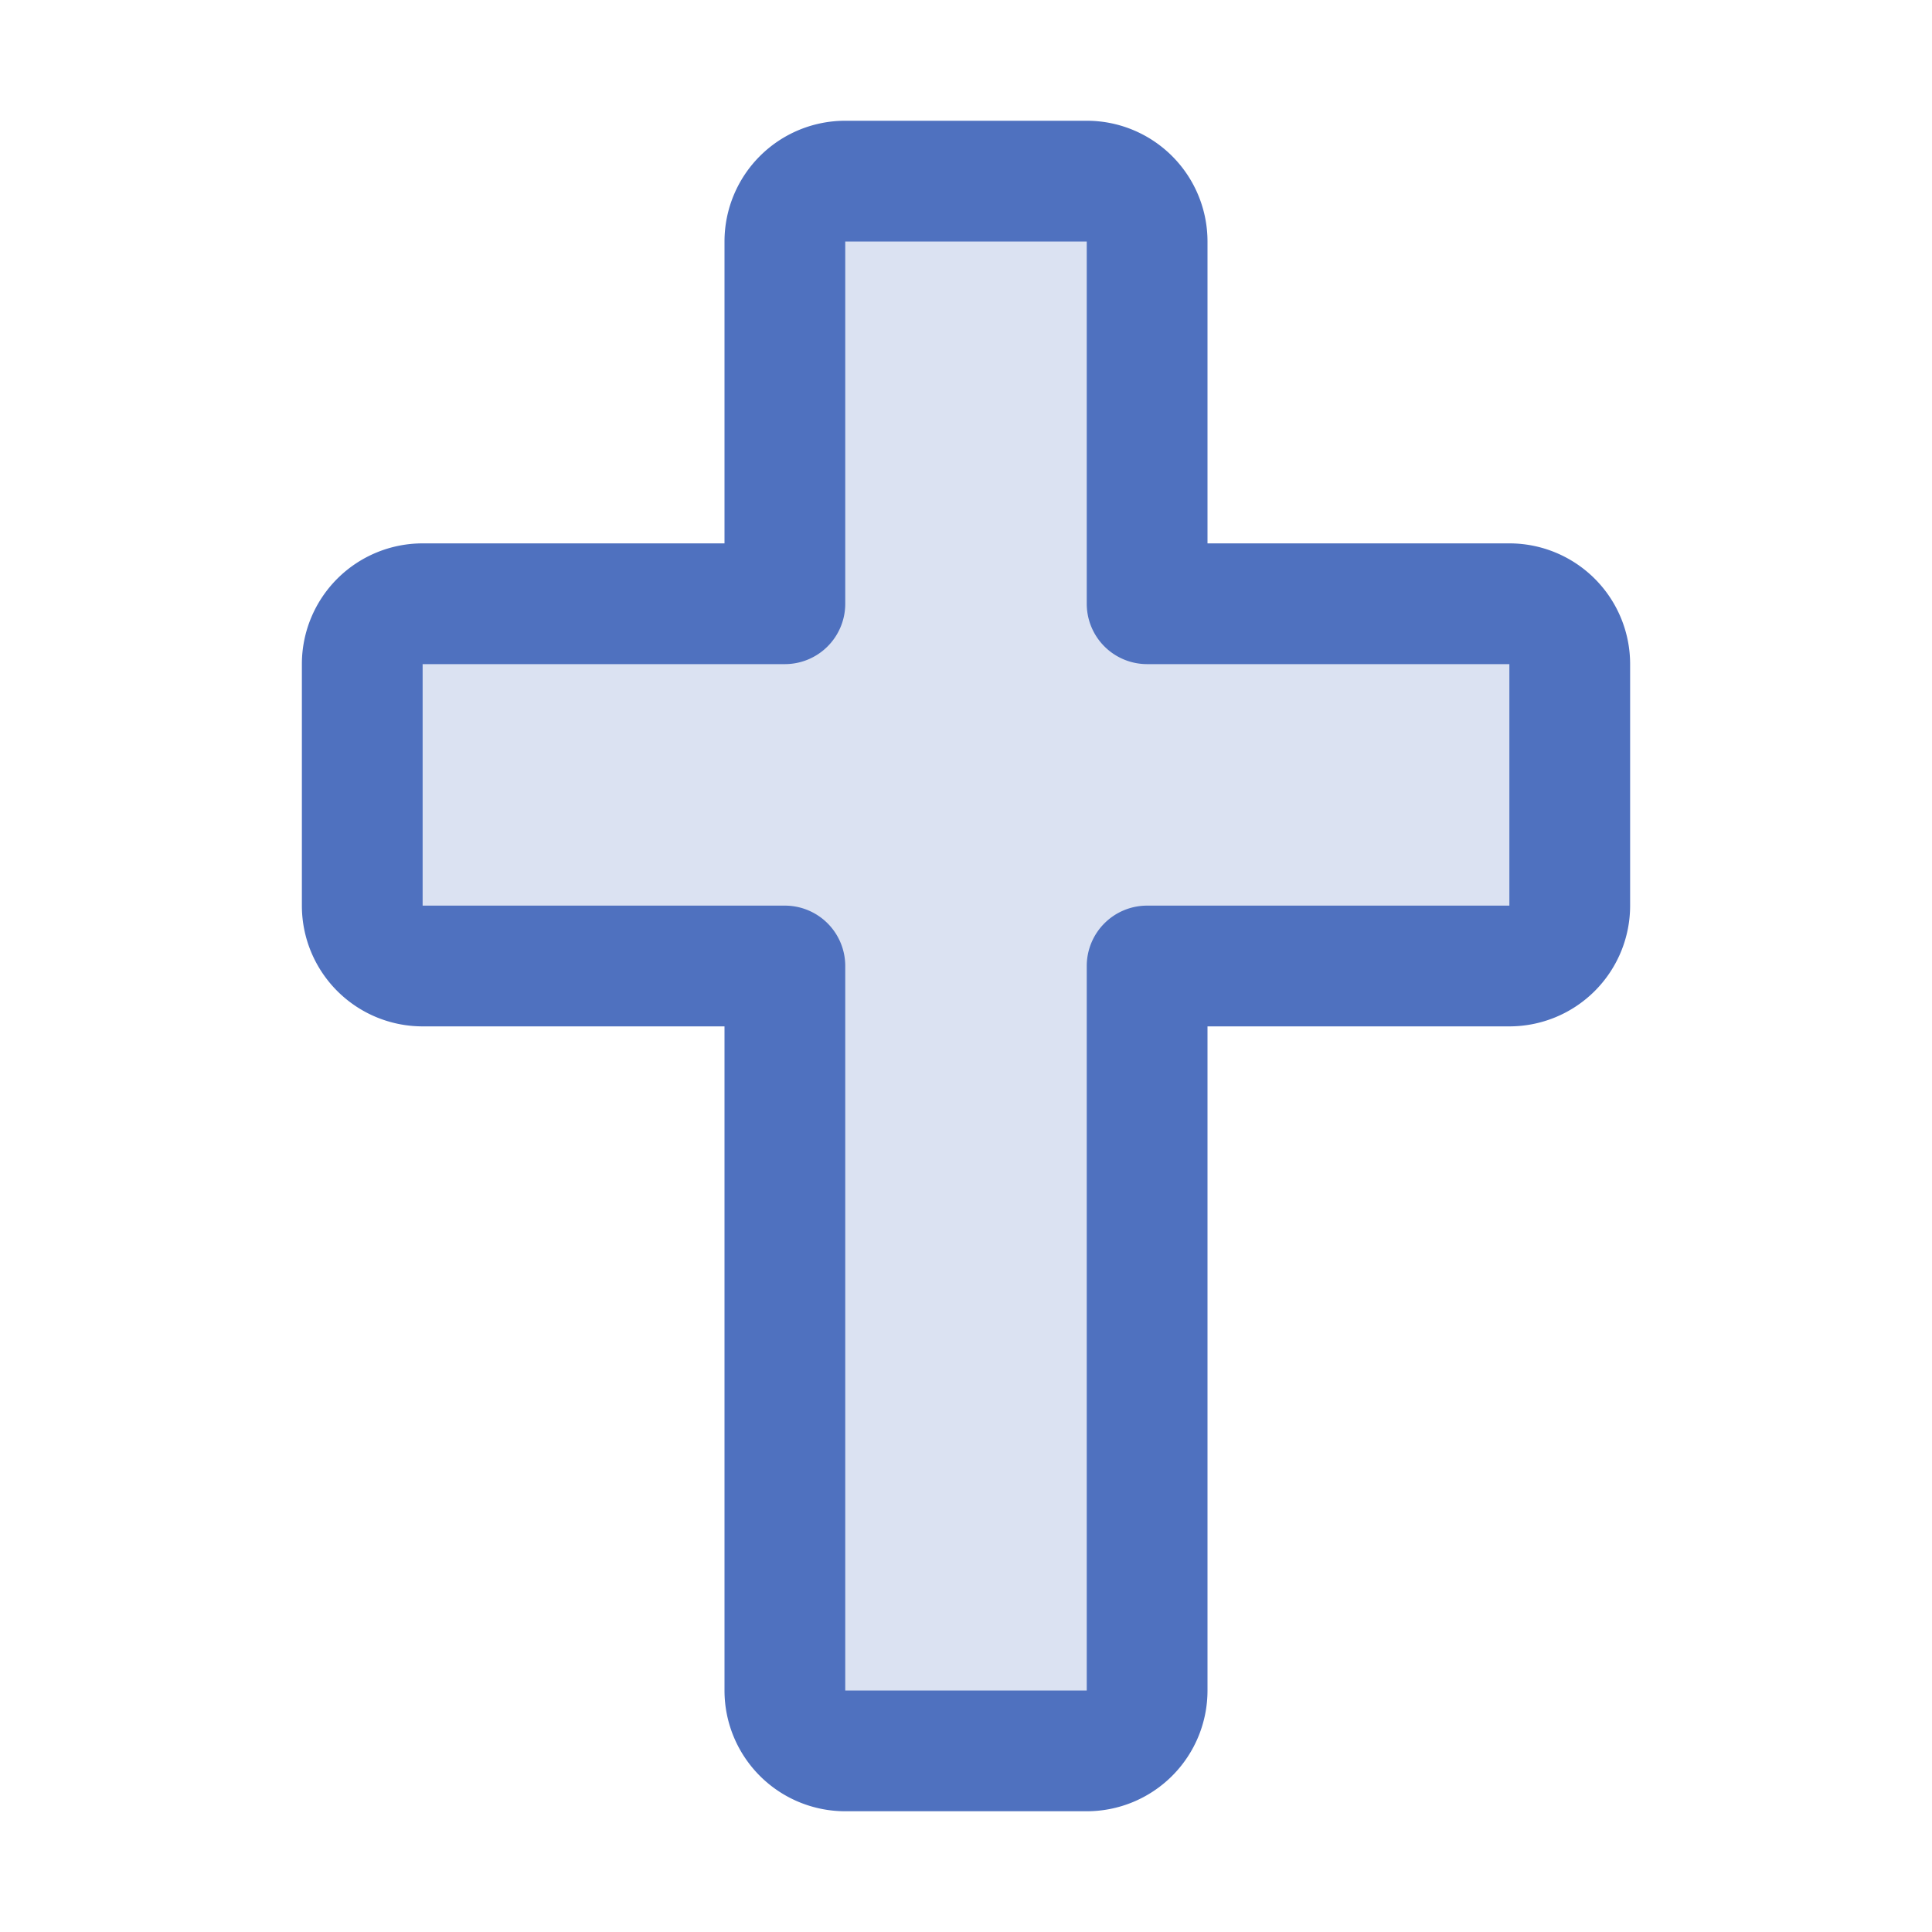 <svg xmlns="http://www.w3.org/2000/svg" viewBox="0 0 256 256" fill="#4F71BF"><path d="M208,88v32a8,8,0,0,1-8,8H152v96a8,8,0,0,1-8,8H112a8,8,0,0,1-8-8V128H56a8,8,0,0,1-8-8V88a8,8,0,0,1,8-8h48V32a8,8,0,0,1,8-8h32a8,8,0,0,1,8,8V80h48A8,8,0,0,1,208,88Z" opacity="0.2"/><path d="M200,72H160V32a16,16,0,0,0-16-16H112A16,16,0,0,0,96,32V72H56A16,16,0,0,0,40,88v32a16,16,0,0,0,16,16H96v88a16,16,0,0,0,16,16h32a16,16,0,0,0,16-16V136h40a16,16,0,0,0,16-16V88A16,16,0,0,0,200,72Zm0,48H152a8,8,0,0,0-8,8v96H112V128a8,8,0,0,0-8-8H56V88h48a8,8,0,0,0,8-8V32h32V80a8,8,0,0,0,8,8h48Z"/></svg>